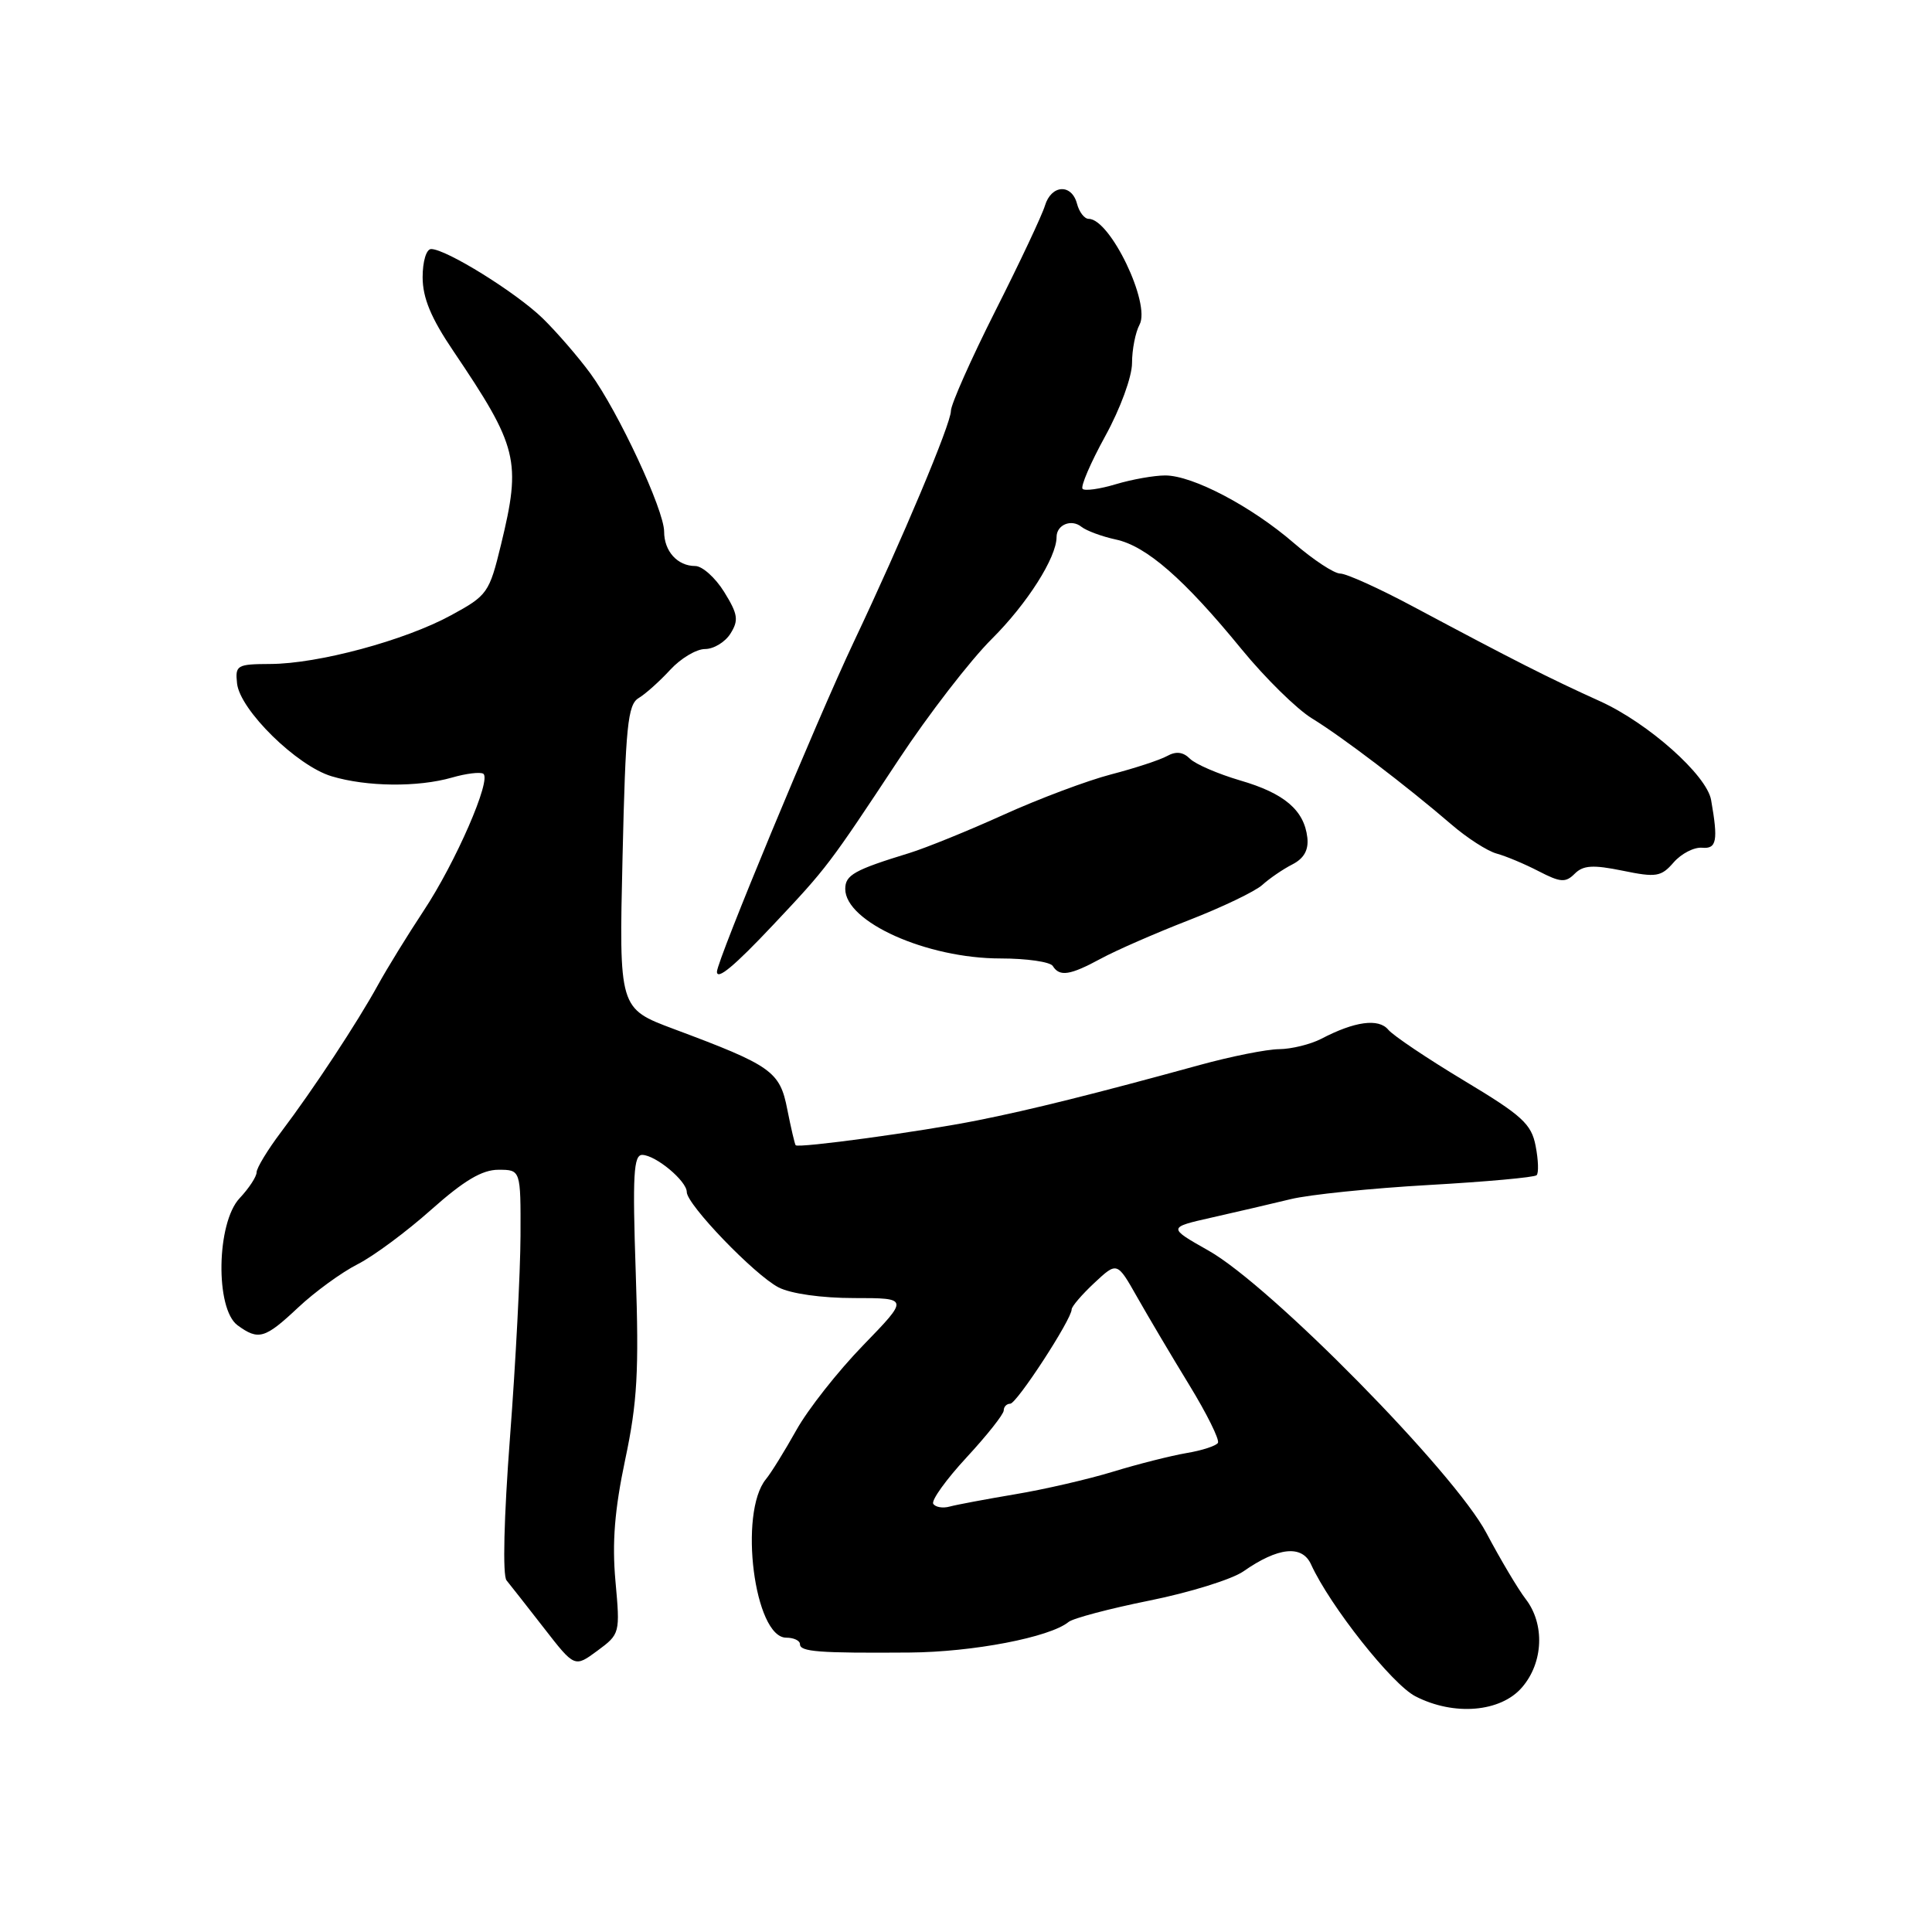<?xml version="1.0" encoding="UTF-8" standalone="no"?>
<!DOCTYPE svg PUBLIC "-//W3C//DTD SVG 1.1//EN" "http://www.w3.org/Graphics/SVG/1.1/DTD/svg11.dtd" >
<svg xmlns="http://www.w3.org/2000/svg" xmlns:xlink="http://www.w3.org/1999/xlink" version="1.1" viewBox="0 0 256 256">
 <g >
 <path fill="currentColor"
d=" M 201.68 223.58 C 204.51 220.30 204.72 215.20 202.16 211.88 C 201.15 210.57 198.81 206.63 196.95 203.12 C 192.71 195.10 168.37 170.36 160.15 165.72 C 154.72 162.65 154.72 162.65 160.61 161.32 C 163.85 160.59 168.53 159.50 171.00 158.90 C 173.47 158.29 181.71 157.45 189.30 157.02 C 196.88 156.59 203.33 156.01 203.61 155.72 C 203.90 155.44 203.84 153.70 203.48 151.85 C 202.92 148.93 201.71 147.82 193.98 143.18 C 189.11 140.25 184.60 137.22 183.95 136.44 C 182.67 134.90 179.50 135.33 175.07 137.65 C 173.65 138.38 171.15 139.00 169.50 139.02 C 167.85 139.03 163.12 139.98 159.00 141.11 C 145.21 144.90 136.56 147.06 129.50 148.46 C 121.99 149.96 105.82 152.16 105.43 151.75 C 105.31 151.61 104.81 149.47 104.32 147.00 C 103.34 141.95 102.26 141.19 89.26 136.34 C 82.02 133.63 82.02 133.63 82.49 113.57 C 82.89 96.23 83.18 93.36 84.62 92.50 C 85.54 91.95 87.42 90.26 88.81 88.75 C 90.20 87.24 92.27 86.00 93.42 86.00 C 94.58 86.00 96.10 85.07 96.80 83.94 C 97.90 82.18 97.78 81.38 95.96 78.44 C 94.79 76.55 93.06 75.00 92.12 75.00 C 89.77 75.00 88.00 73.04 88.00 70.44 C 88.00 67.58 81.92 54.54 78.24 49.50 C 76.63 47.30 73.78 44.01 71.91 42.18 C 68.39 38.76 59.12 33.00 57.13 33.00 C 56.49 33.00 56.00 34.63 56.00 36.75 C 56.01 39.48 57.11 42.14 60.06 46.50 C 68.65 59.23 69.09 61.02 66.39 72.15 C 64.83 78.57 64.60 78.90 59.76 81.53 C 53.64 84.87 42.15 87.96 35.82 87.98 C 31.40 88.00 31.15 88.14 31.41 90.55 C 31.78 94.07 39.33 101.48 43.94 102.86 C 48.59 104.26 55.37 104.33 59.90 103.03 C 61.76 102.49 63.62 102.27 64.03 102.52 C 65.19 103.23 60.37 114.30 56.11 120.72 C 54.01 123.90 51.30 128.30 50.09 130.50 C 47.36 135.47 41.54 144.31 37.25 149.99 C 35.46 152.36 34.00 154.77 34.00 155.34 C 34.00 155.91 32.99 157.45 31.75 158.77 C 28.68 162.03 28.50 173.43 31.48 175.61 C 34.26 177.64 35.10 177.39 39.51 173.25 C 41.70 171.19 45.24 168.61 47.38 167.52 C 49.51 166.44 53.91 163.17 57.16 160.27 C 61.48 156.43 63.88 155.00 66.04 155.00 C 69.00 155.00 69.00 155.00 68.97 163.75 C 68.95 168.56 68.33 180.56 67.58 190.41 C 66.77 201.09 66.58 208.76 67.12 209.41 C 67.61 210.01 69.84 212.85 72.08 215.73 C 76.14 220.96 76.14 220.96 79.16 218.73 C 82.15 216.52 82.18 216.43 81.55 209.50 C 81.09 204.39 81.44 200.05 82.84 193.41 C 84.45 185.82 84.68 181.72 84.24 168.66 C 83.80 155.68 83.95 153.01 85.11 153.03 C 86.91 153.08 91.00 156.49 91.00 157.95 C 91.00 159.61 99.98 168.94 103.17 170.59 C 104.79 171.42 108.86 172.00 113.17 172.00 C 120.44 172.00 120.44 172.00 114.38 178.25 C 111.04 181.69 107.05 186.75 105.52 189.50 C 103.98 192.25 102.17 195.18 101.49 196.00 C 97.84 200.46 99.96 217.00 104.18 217.00 C 105.18 217.00 106.00 217.39 106.00 217.86 C 106.00 218.87 108.45 219.06 120.50 218.97 C 128.92 218.91 139.11 216.95 141.59 214.92 C 142.18 214.43 147.02 213.15 152.33 212.08 C 157.65 211.01 163.23 209.27 164.75 208.22 C 169.35 205.00 172.53 204.67 173.72 207.29 C 176.23 212.79 184.45 223.18 187.55 224.77 C 192.66 227.40 198.85 226.88 201.68 223.58 Z  M 102.44 122.56 C 109.60 114.96 109.83 114.65 119.08 100.65 C 123.02 94.68 128.58 87.48 131.43 84.65 C 136.11 79.99 140.00 73.87 140.00 71.16 C 140.00 69.53 141.96 68.73 143.29 69.80 C 143.96 70.33 146.01 71.09 147.86 71.49 C 151.90 72.35 156.91 76.72 164.52 86.03 C 167.64 89.84 171.83 93.96 173.84 95.19 C 177.86 97.65 186.37 104.13 192.30 109.23 C 194.38 111.03 197.09 112.77 198.30 113.10 C 199.52 113.43 202.03 114.48 203.88 115.44 C 206.78 116.94 207.45 116.98 208.66 115.77 C 209.78 114.65 211.07 114.57 215.00 115.37 C 219.47 116.29 220.11 116.18 221.77 114.27 C 222.78 113.11 224.48 112.23 225.55 112.33 C 227.47 112.50 227.68 111.40 226.73 106.00 C 226.15 102.71 218.42 95.83 212.04 92.93 C 205.15 89.81 200.70 87.55 187.28 80.39 C 182.76 77.97 178.40 76.00 177.59 76.00 C 176.78 76.00 174.02 74.18 171.46 71.97 C 165.83 67.10 158.04 63.00 154.40 63.00 C 152.93 63.00 149.99 63.52 147.86 64.16 C 145.73 64.80 143.74 65.08 143.45 64.78 C 143.15 64.48 144.50 61.34 146.45 57.79 C 148.45 54.15 150.00 49.92 150.00 48.10 C 150.00 46.32 150.45 44.03 151.00 43.01 C 152.49 40.21 147.10 29.00 144.26 29.00 C 143.69 29.00 143.00 28.10 142.71 27.00 C 142.00 24.30 139.30 24.46 138.46 27.25 C 138.09 28.49 135.14 34.76 131.89 41.19 C 128.65 47.62 126.00 53.59 126.00 54.45 C 126.00 56.16 119.58 71.43 113.11 85.10 C 108.20 95.49 95.03 127.24 95.00 128.75 C 94.99 129.94 97.30 128.02 102.44 122.56 Z  M 145.86 127.03 C 147.86 125.94 153.10 123.65 157.50 121.94 C 161.90 120.23 166.29 118.13 167.26 117.26 C 168.22 116.39 170.02 115.16 171.26 114.53 C 172.79 113.74 173.41 112.63 173.23 110.99 C 172.81 107.35 170.18 105.11 164.32 103.41 C 161.40 102.55 158.41 101.26 157.68 100.54 C 156.77 99.63 155.83 99.52 154.66 100.17 C 153.73 100.69 150.39 101.79 147.23 102.61 C 144.08 103.43 137.68 105.83 133.00 107.95 C 128.32 110.07 122.70 112.35 120.50 113.03 C 113.20 115.27 112.00 115.94 112.00 117.79 C 112.00 122.16 122.80 127.00 132.57 127.00 C 136.04 127.00 139.16 127.45 139.50 128.00 C 140.40 129.45 141.78 129.24 145.86 127.03 Z  M 123.66 199.26 C 123.38 198.81 125.37 196.04 128.08 193.11 C 130.78 190.19 133.00 187.39 133.00 186.89 C 133.00 186.40 133.39 186.00 133.86 186.00 C 134.72 186.00 142.00 174.82 142.00 173.50 C 142.00 173.12 143.35 171.54 145.01 169.99 C 148.02 167.18 148.02 167.18 150.66 171.84 C 152.11 174.40 155.21 179.64 157.56 183.48 C 159.91 187.32 161.63 190.79 161.38 191.19 C 161.13 191.59 159.26 192.20 157.21 192.54 C 155.17 192.89 150.80 193.99 147.50 195.00 C 144.20 196.01 138.35 197.36 134.50 198.00 C 130.65 198.65 126.75 199.38 125.83 199.63 C 124.92 199.88 123.94 199.71 123.66 199.26 Z "/>
</g>
</svg>